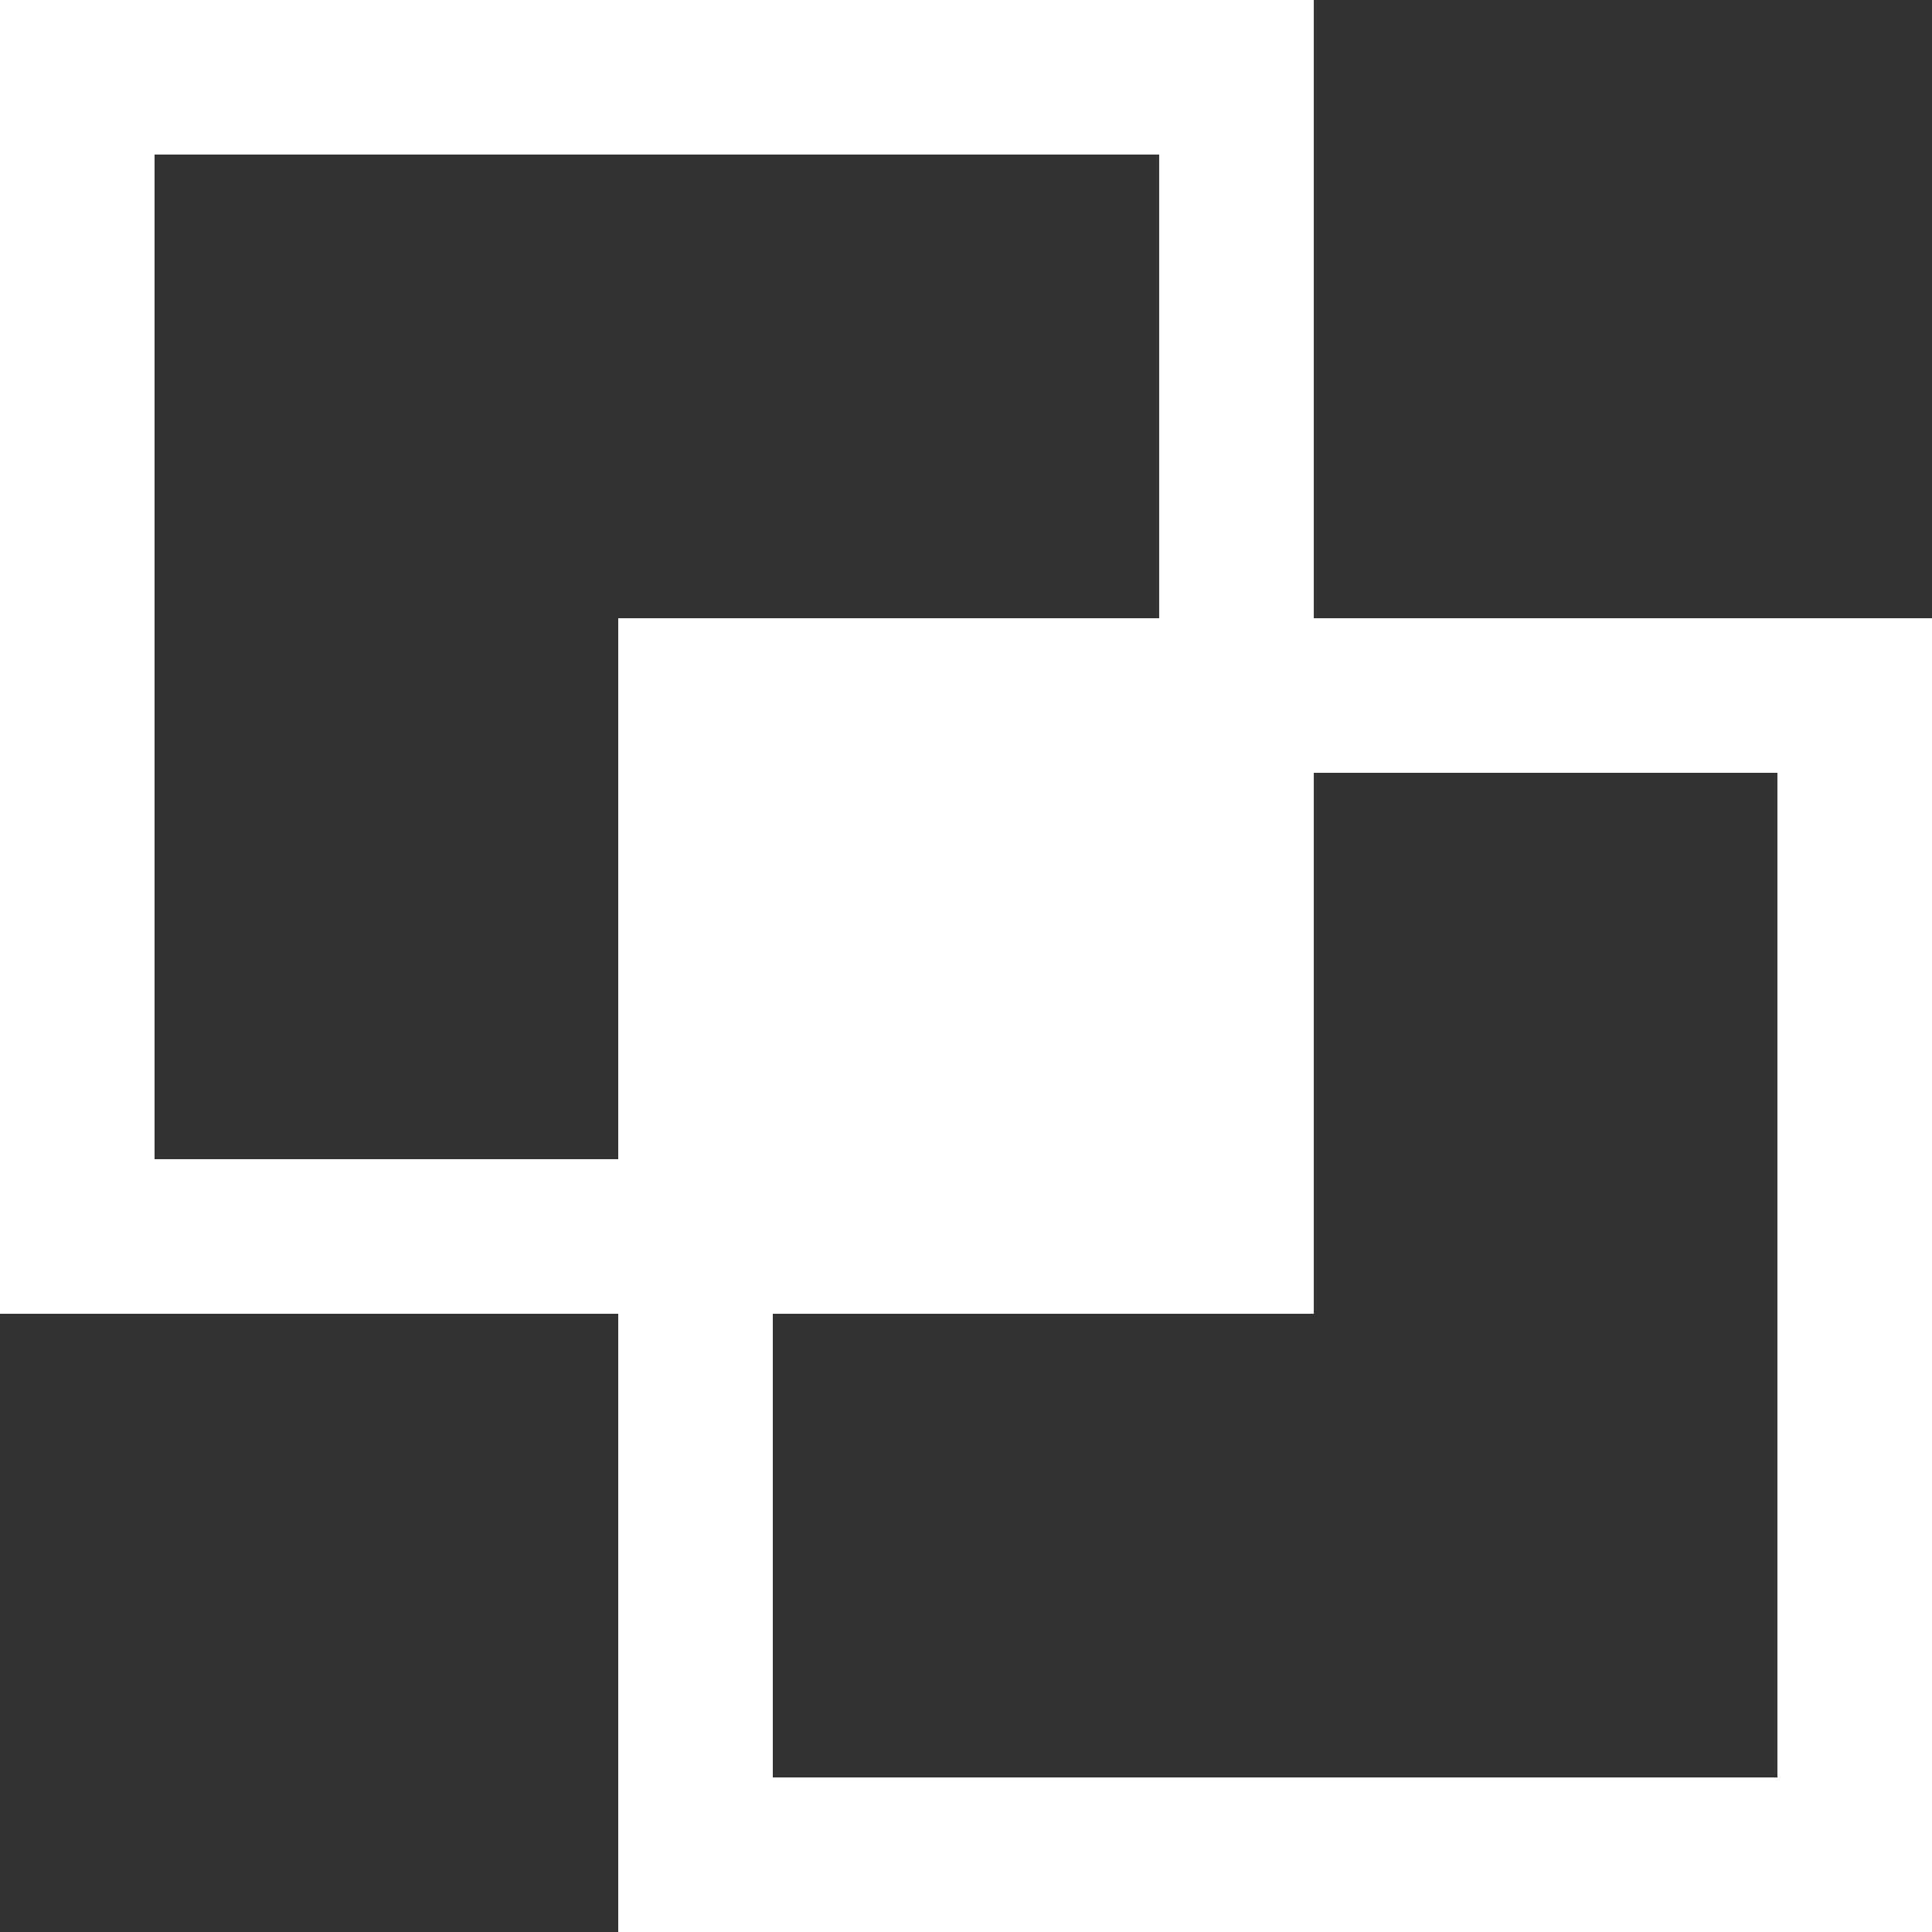 <?xml version="1.0" encoding="utf-8"?>
<!-- Generator: Adobe Illustrator 23.0.0, SVG Export Plug-In . SVG Version: 6.00 Build 0)  -->
<svg version="1.1" id="Layer_1" xmlns="http://www.w3.org/2000/svg" xmlns:xlink="http://www.w3.org/1999/xlink" x="0px" y="0px"
	 viewBox="0 0 100 100" style="enable-background:new 0 0 100 100;" xml:space="preserve">
<rect x="0" y="0" width="100" height="100" fill="#333333" stroke="none"/>
<style type="text/css">
	<!-- .st0{fill:none;stroke:url(#SVGID_1_);stroke-width:8;stroke-miterlimit:10;}
	.st1{fill:none;stroke:url(#SVGID_2_);stroke-width:8;stroke-miterlimit:10;}
	.st2{fill:url(#SVGID_3_);} -->
	.st0{fill:none;stroke:white;stroke-width:8;stroke-miterlimit:10;}
	.st1{fill:none;stroke:white;stroke-width:8;stroke-miterlimit:10;}
	.st2{fill:white;}
</style>
<linearGradient id="SVGID_1_" gradientUnits="userSpaceOnUse" x1="32" y1="66" x2="100" y2="66">
	<stop  offset="0" style="stop-color:#F0F0F0"/>
	<stop  offset="0.71" style="stop-color:#CCCCCC"/>
</linearGradient>
<polyline class="st0" points="36,59 36,96 96,96 96,36 62,36 "/>
<linearGradient id="SVGID_2_" gradientUnits="userSpaceOnUse" x1="60" y1="68" x2="128" y2="68" gradientTransform="matrix(-1 0 0 -1 128 102)">
	<stop  offset="0" style="stop-color:#F0F0F0"/>
	<stop  offset="0.71" style="stop-color:#CCCCCC"/>
</linearGradient>
<polyline class="st1" points="64,41 64,4 4,4 4,64 41,64 "/>
<linearGradient id="SVGID_3_" gradientUnits="userSpaceOnUse" x1="32" y1="50" x2="68" y2="50">
	<stop  offset="0" style="stop-color:#F0F0F0"/>
	<stop  offset="0.71" style="stop-color:#CCCCCC"/>
</linearGradient>
<rect x="32" y="32" class="st2" width="36" height="36"/>
</svg>
